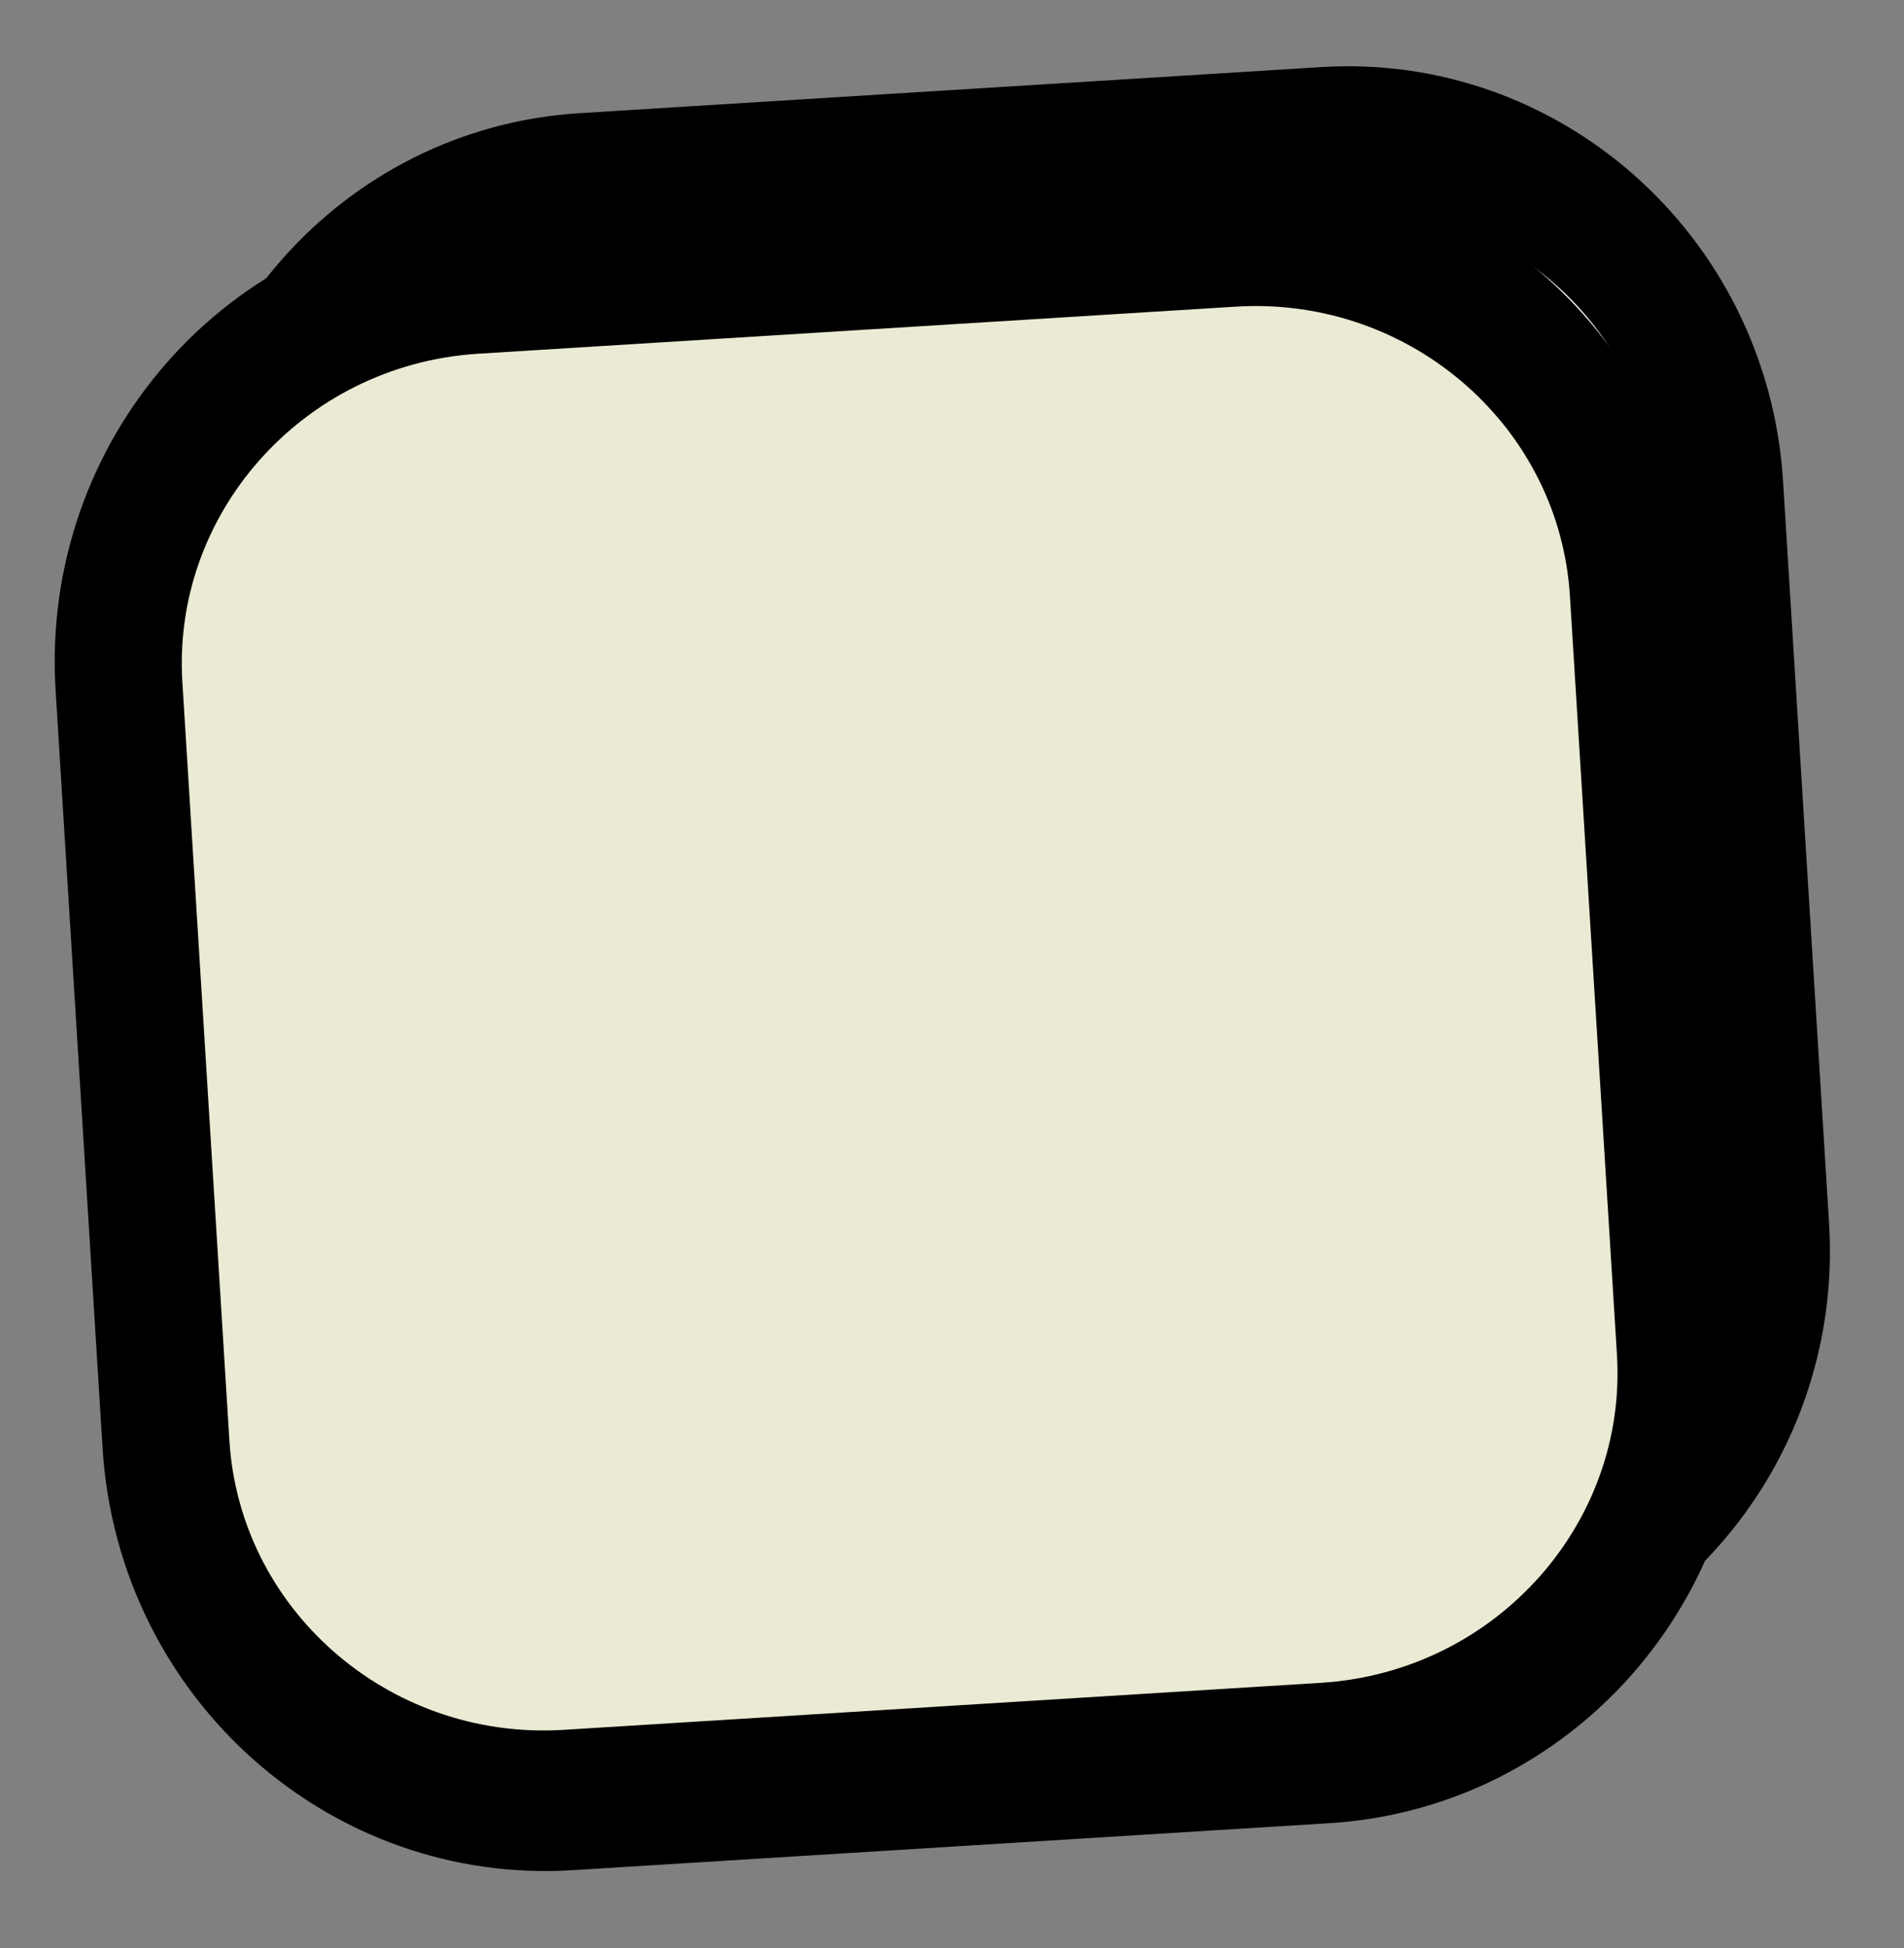 <?xml version="1.0" encoding="UTF-8" standalone="no"?>
<!DOCTYPE svg PUBLIC "-//W3C//DTD SVG 1.1//EN" "http://www.w3.org/Graphics/SVG/1.1/DTD/svg11.dtd">
<svg width="100%" height="100%" viewBox="0 0 218 223" version="1.1" xmlns="http://www.w3.org/2000/svg" xmlns:xlink="http://www.w3.org/1999/xlink" xml:space="preserve" xmlns:serif="http://www.serif.com/" style="fill-rule:evenodd;clip-rule:evenodd;stroke-linecap:round;stroke-linejoin:round;stroke-miterlimit:1.5;">
    <rect x="0" y="0" width="218" height="223" fill="#808080" stroke="none"/>
    <g transform="matrix(1,0,0,1,-6290.72,-2959.77)">
        <g id="KEY1A" transform="matrix(0.325,0,0,0.37,6274.07,2327.79)">
            <rect x="51.256" y="1709.85" width="668.701" height="600.984" style="fill:none;"/>
            <g id="KEY" transform="matrix(4.143,-0.226,0.257,3.64,-5102.84,-332.85)">
                <g transform="matrix(0.83,0,0,0.917,182.959,32.111)">
                    <path d="M1403.35,712.641L1403.35,781.415C1403.35,800.394 1386.32,815.802 1365.34,815.802L1289.33,815.802C1268.35,815.802 1251.32,800.394 1251.32,781.415L1251.32,712.641C1251.32,693.662 1268.35,678.254 1289.33,678.254L1365.34,678.254C1386.32,678.254 1403.35,693.662 1403.35,712.641Z" style="fill:rgb(235,235,235);stroke:black;stroke-width:13px;"/>
                </g>
                <g transform="matrix(0.847,1.12344e-17,0,0.937,151.23,26.454)">
                    <path d="M1403.35,712.641L1403.35,781.415C1403.35,800.394 1386.32,815.802 1365.34,815.802L1289.33,815.802C1268.35,815.802 1251.32,800.394 1251.32,781.415L1251.32,712.641C1251.32,693.662 1268.35,678.254 1289.33,678.254L1365.34,678.254C1386.32,678.254 1403.35,693.662 1403.35,712.641Z" style="fill:rgb(235,235,213);stroke:black;stroke-width:12.73px;"/>
                </g>
            </g>
        </g>
    </g>
</svg>

